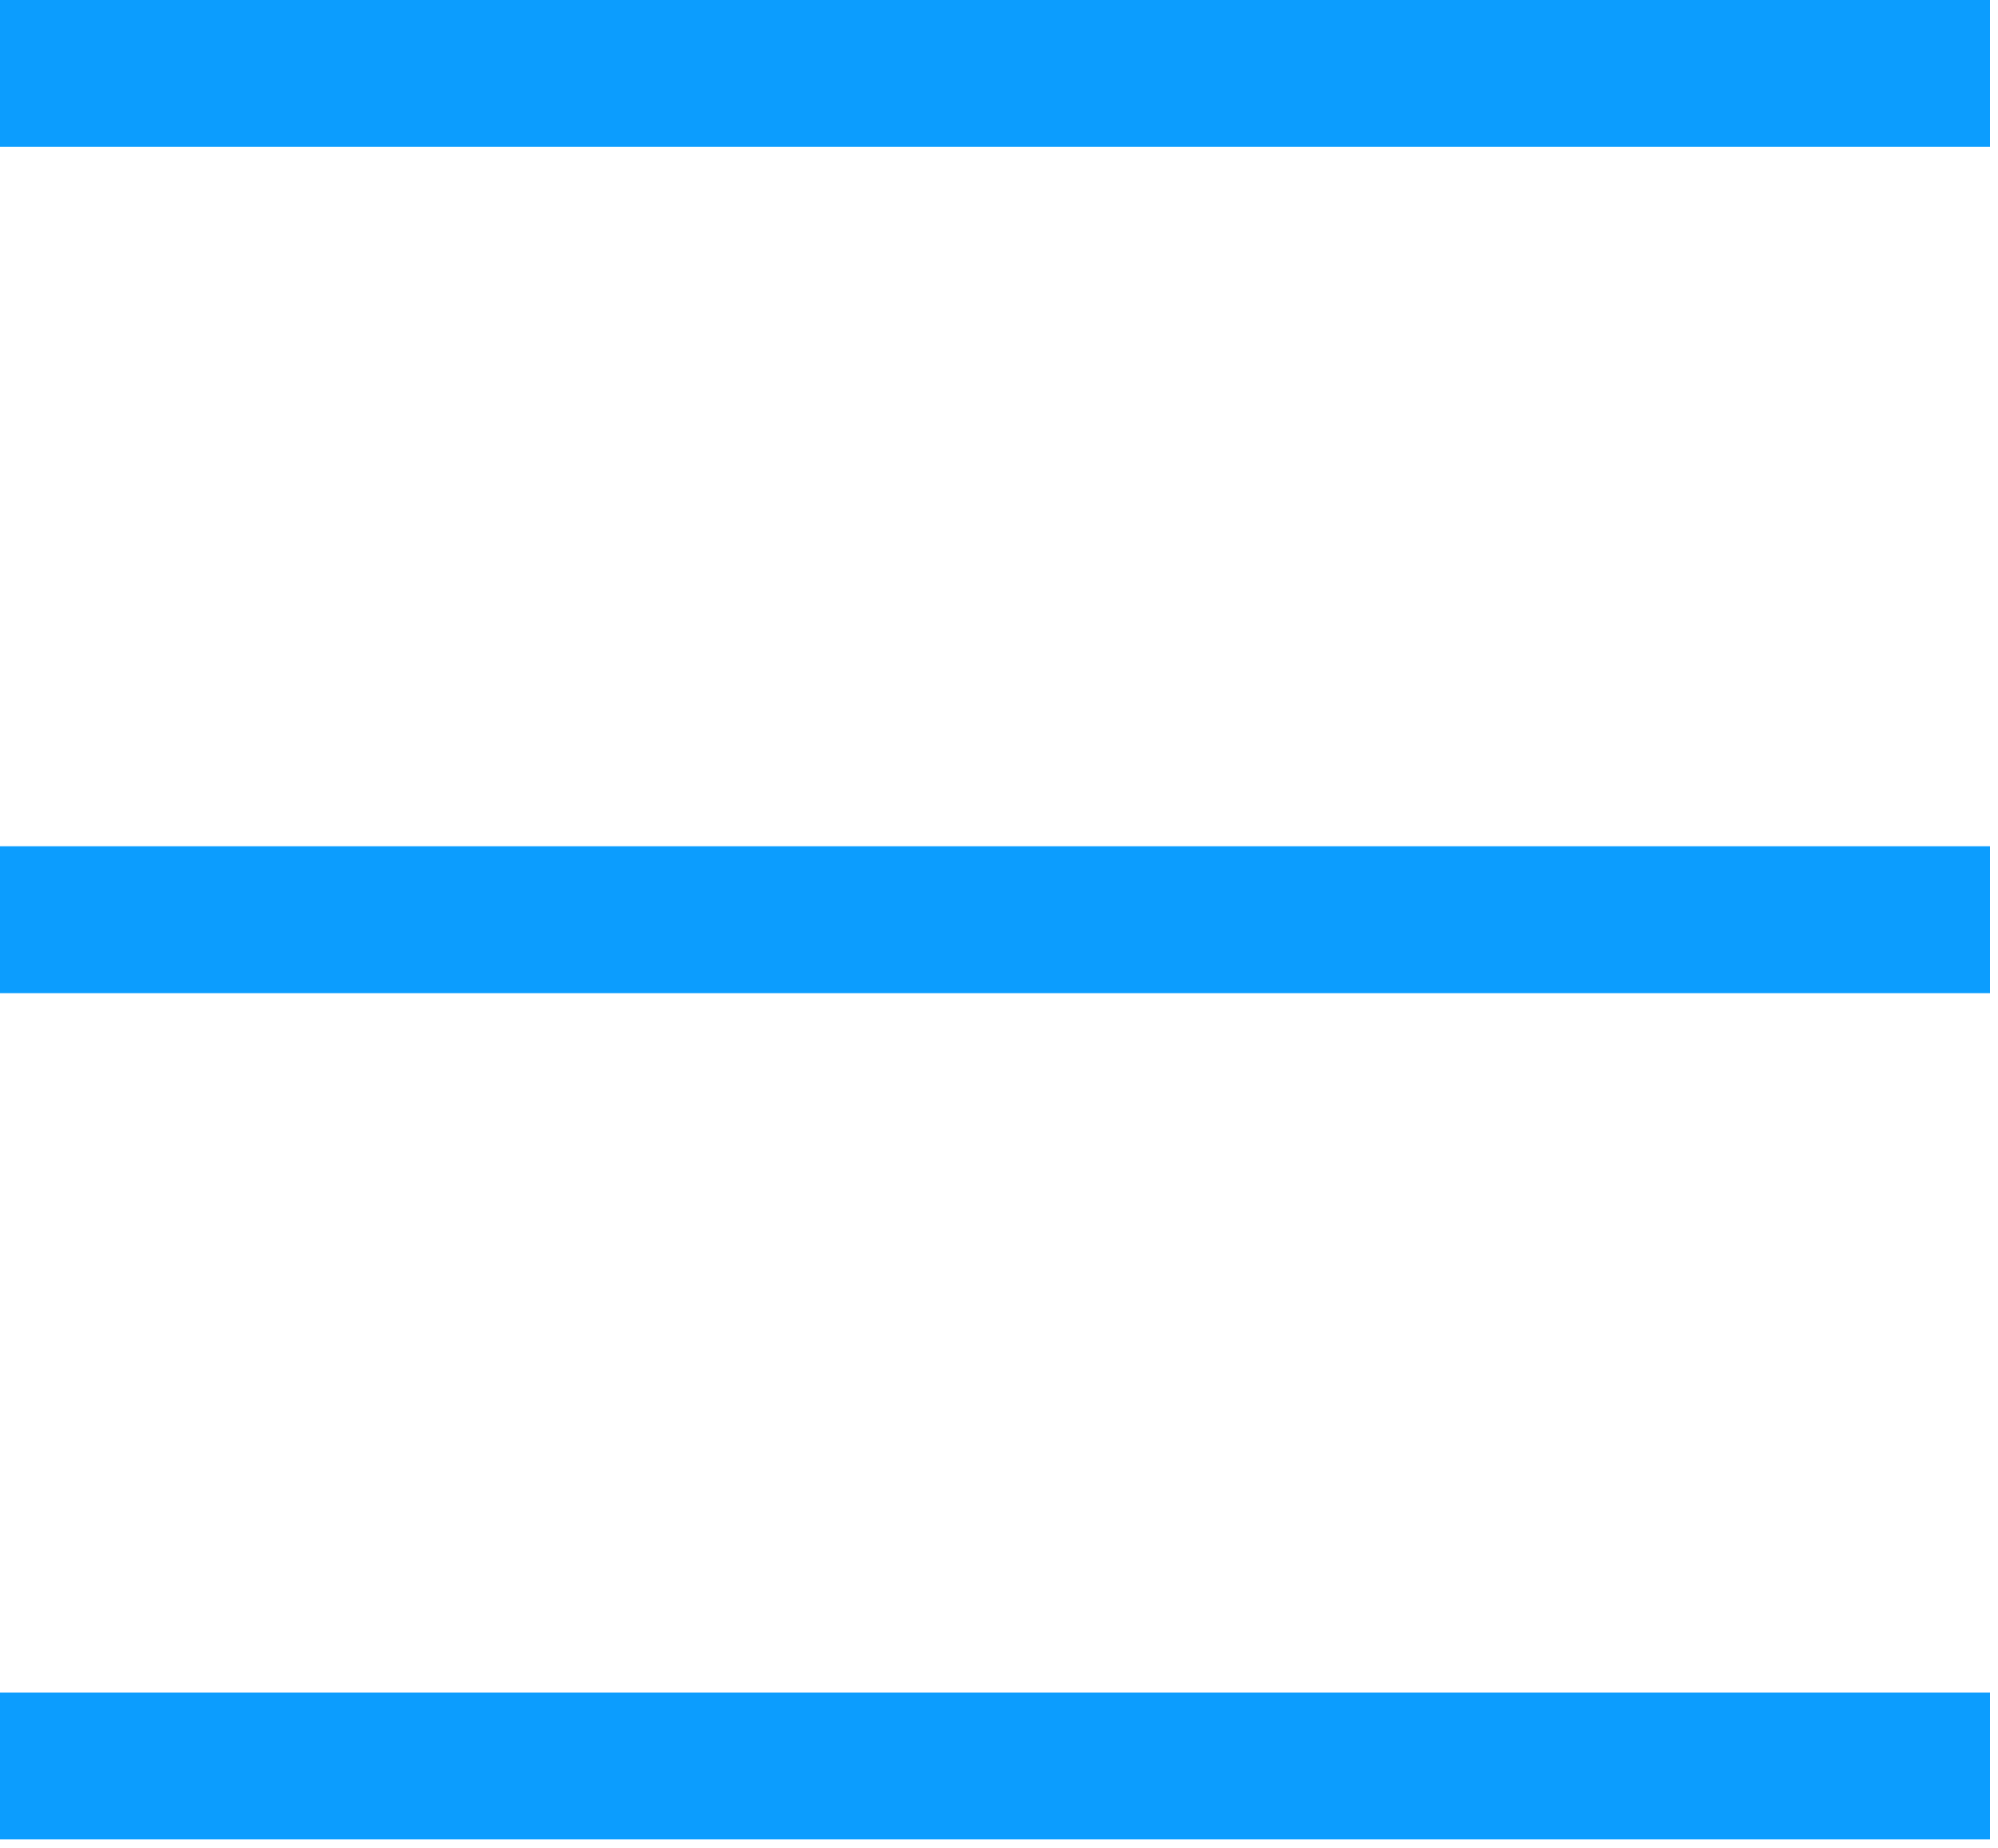 <svg width="80" height="74" viewBox="0 0 80 74" fill="none" xmlns="http://www.w3.org/2000/svg">
<g clip-path="url(#clip0_17_1286)">
<path d="M79.68 0H0V5.88H79.68V0Z" fill="#0C9DFE"/>
<path d="M79.68 33.88H0V39.76H79.68V33.88Z" fill="#0C9DFE"/>
<path d="M79.68 67.76H0V73.64H79.68V67.76Z" fill="#0C9DFE"/>
</g>
<defs>
<clipPath id="clip0_17_1286">
<rect width="79.68" height="73.64" fill="white"/>
</clipPath>
</defs>
</svg>
